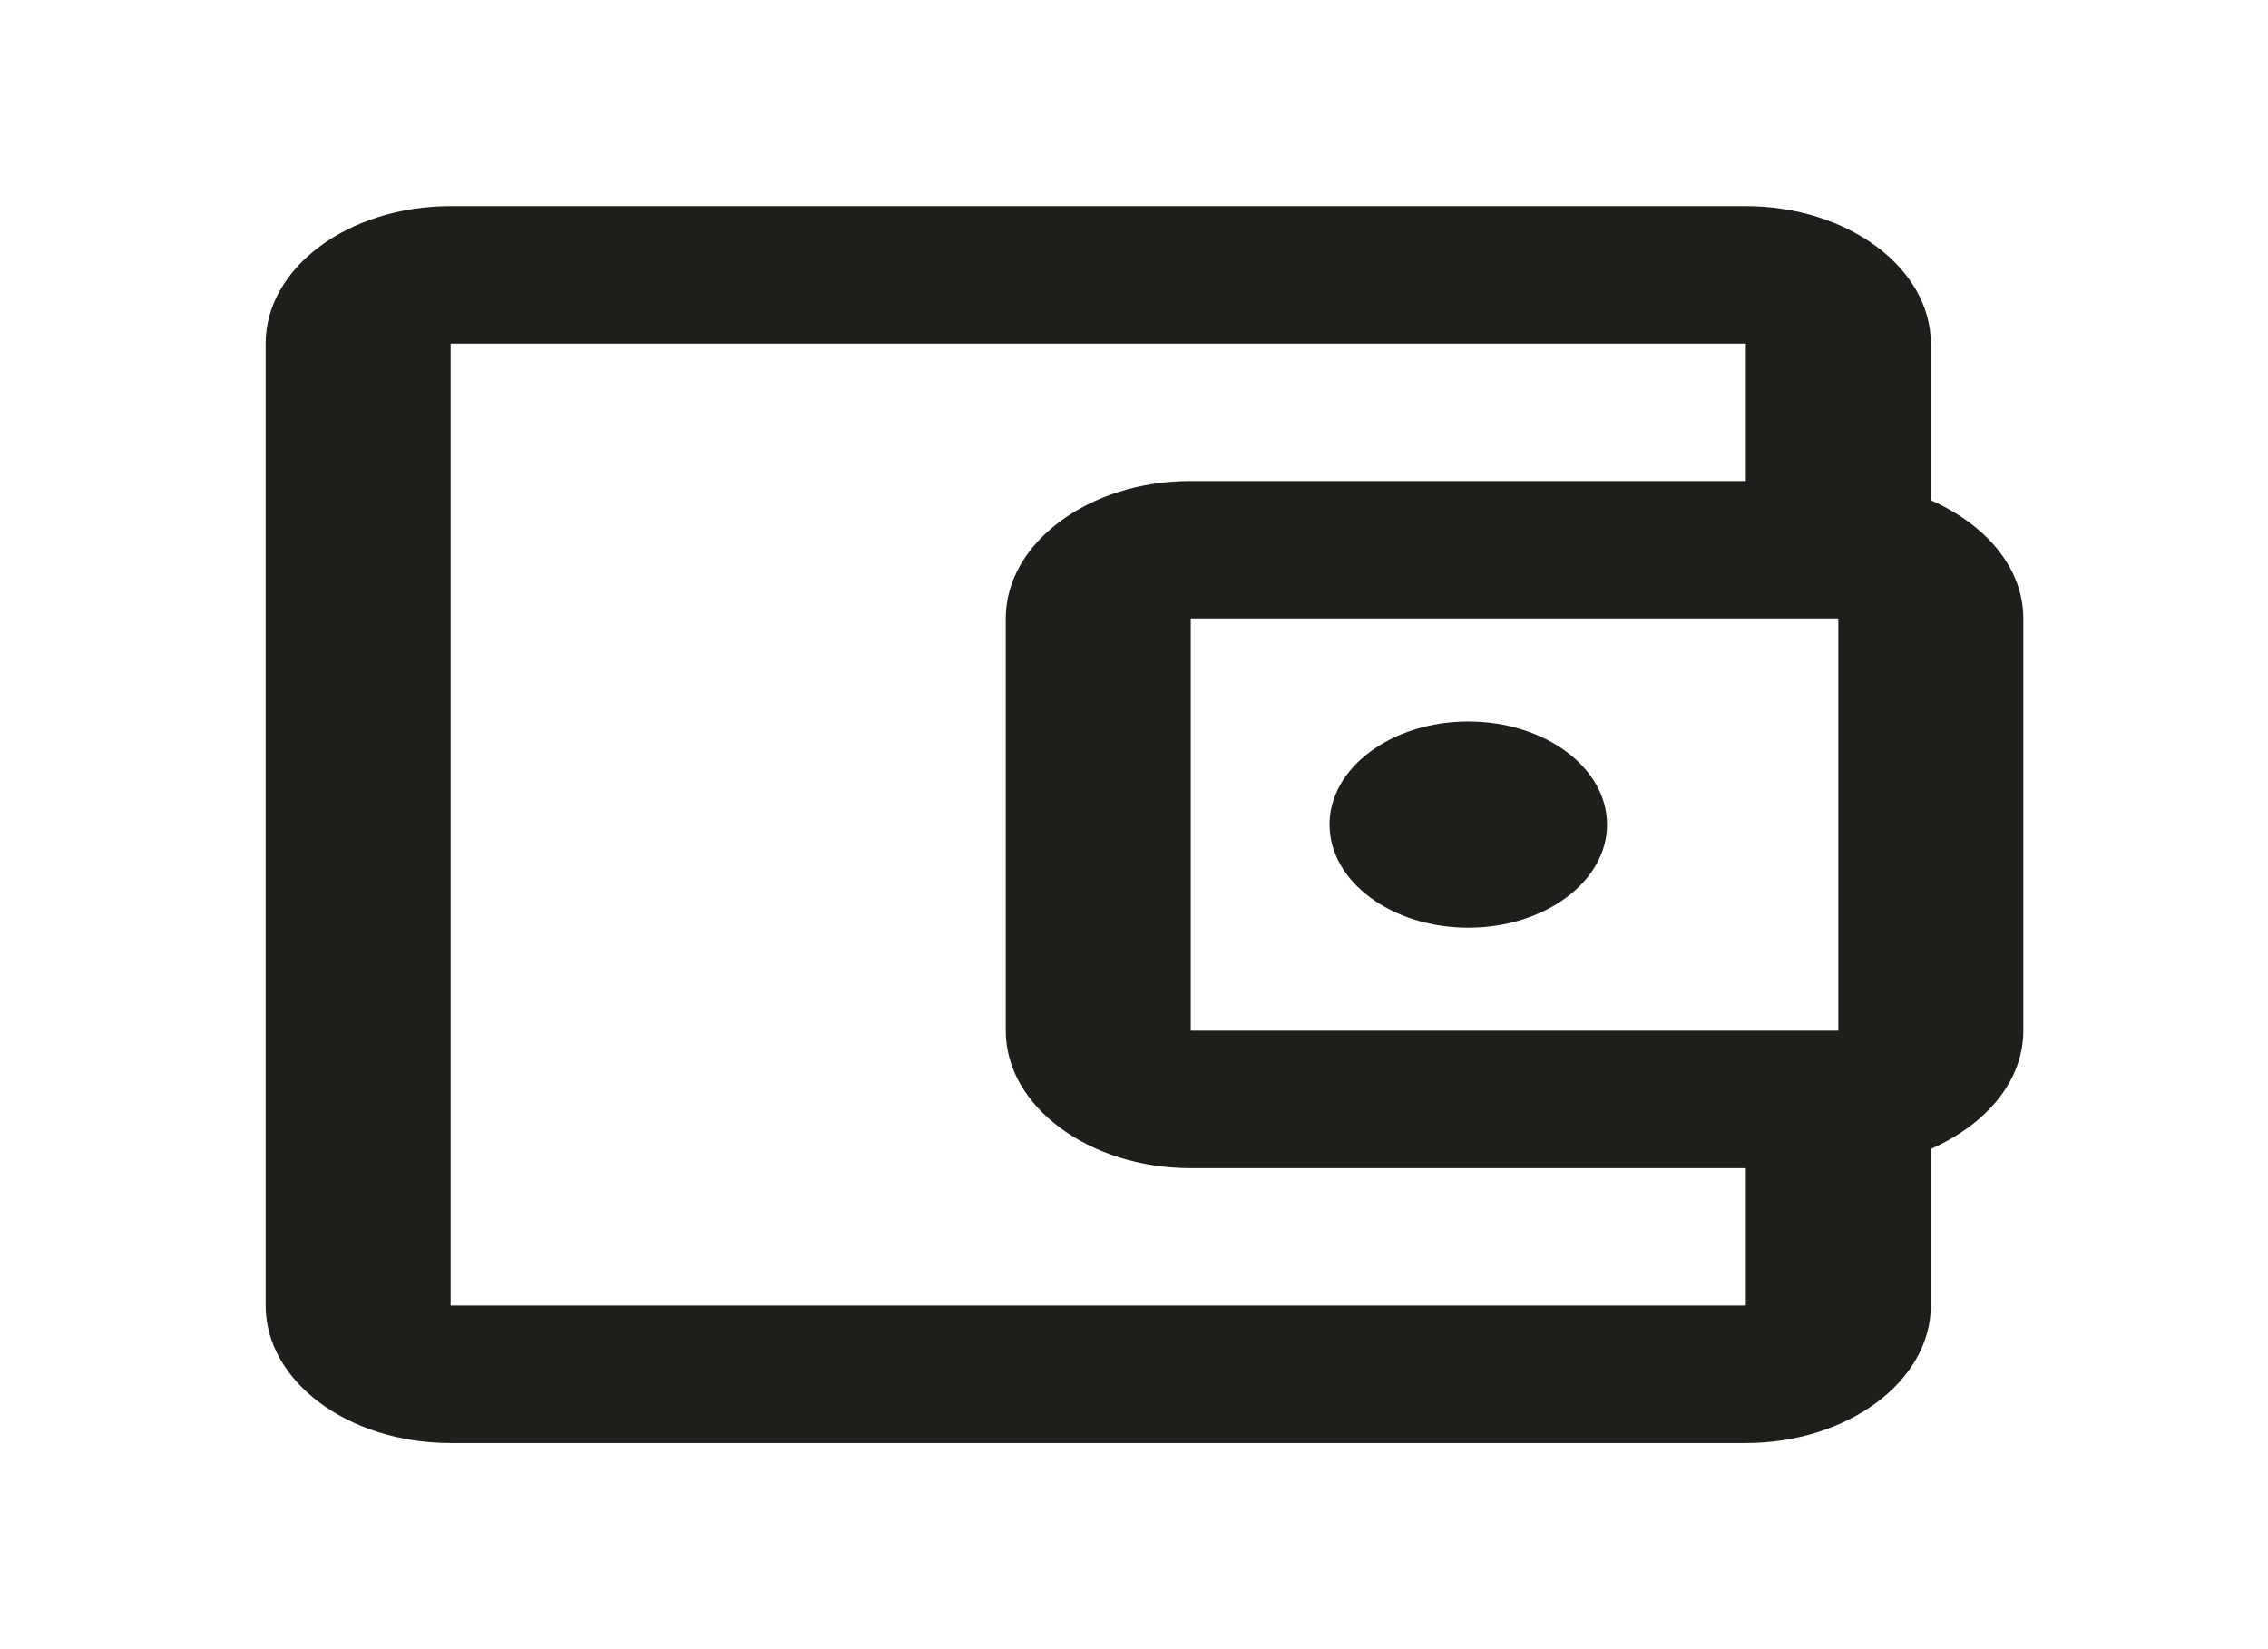 <svg width="33" height="24" viewBox="0 0 33 24" fill="none" xmlns="http://www.w3.org/2000/svg">
<g id="account_balance_wallet">
<g id="Vector">
<path d="M28.094 7.28V5C28.094 3.9 26.883 3 25.402 3H6.557C5.063 3 3.865 3.9 3.865 5V19C3.865 20.1 5.063 21 6.557 21H25.402C26.883 21 28.094 20.1 28.094 19V16.72C28.889 16.37 29.44 15.74 29.44 15V9C29.44 8.26 28.889 7.63 28.094 7.28ZM26.748 9V15H17.326V9H26.748ZM6.557 19V5H25.402V7H17.326C15.845 7 14.634 7.9 14.634 9V15C14.634 16.1 15.845 17 17.326 17H25.402V19H6.557Z" fill="#201E1B"/>
<path d="M21.364 13.5C22.479 13.5 23.383 12.828 23.383 12C23.383 11.172 22.479 10.5 21.364 10.5C20.249 10.5 19.345 11.172 19.345 12C19.345 12.828 20.249 13.5 21.364 13.5Z" fill="#201E1B"/>
</g>
</g>
</svg>
